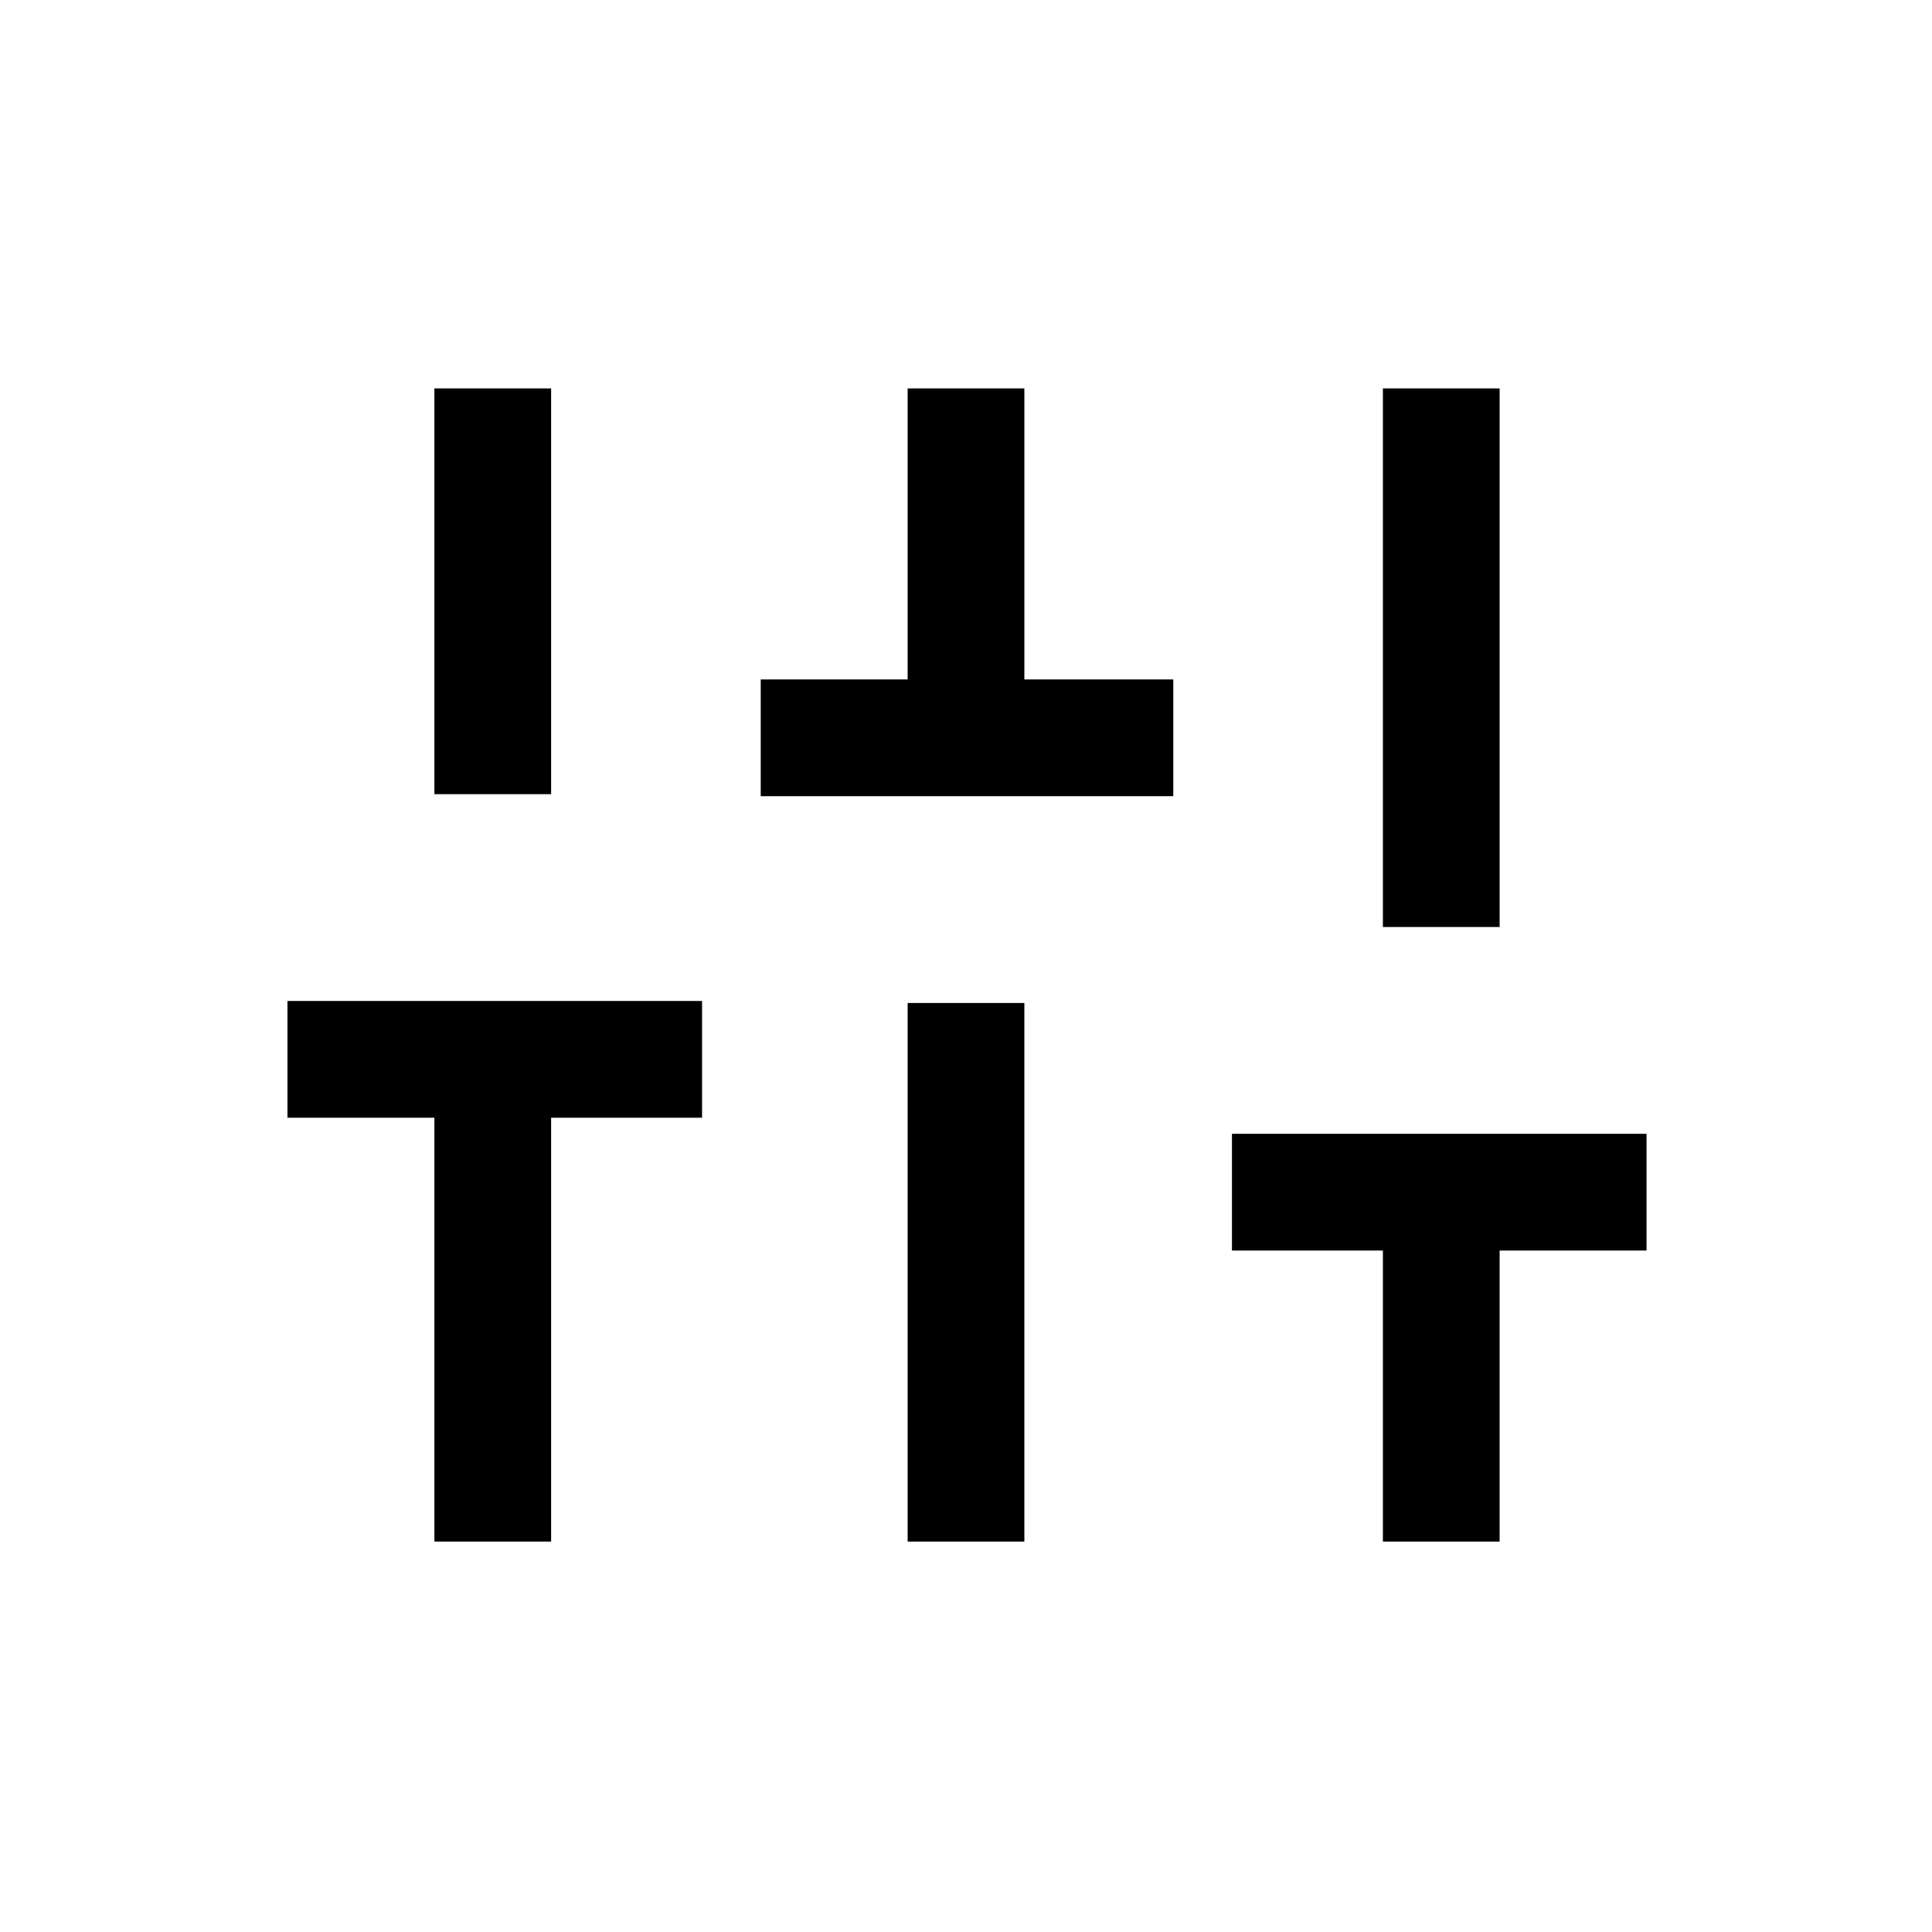 <svg xmlns="http://www.w3.org/2000/svg" height="20" viewBox="0 -960 960 960" width="20"><path d="M215.846-194v-210.615h-73v-58h206v58h-75V-194h-58Zm0-371.385V-767h58v201.615h-58Zm162.154 1v-58h73V-767h58v144.615h74v58H378ZM451-194v-267.615h58V-194h-58Zm236.154 0v-144.615h-75v-58h206v58h-73V-194h-58Zm0-305.385V-767h58v267.615h-58Z"/></svg>